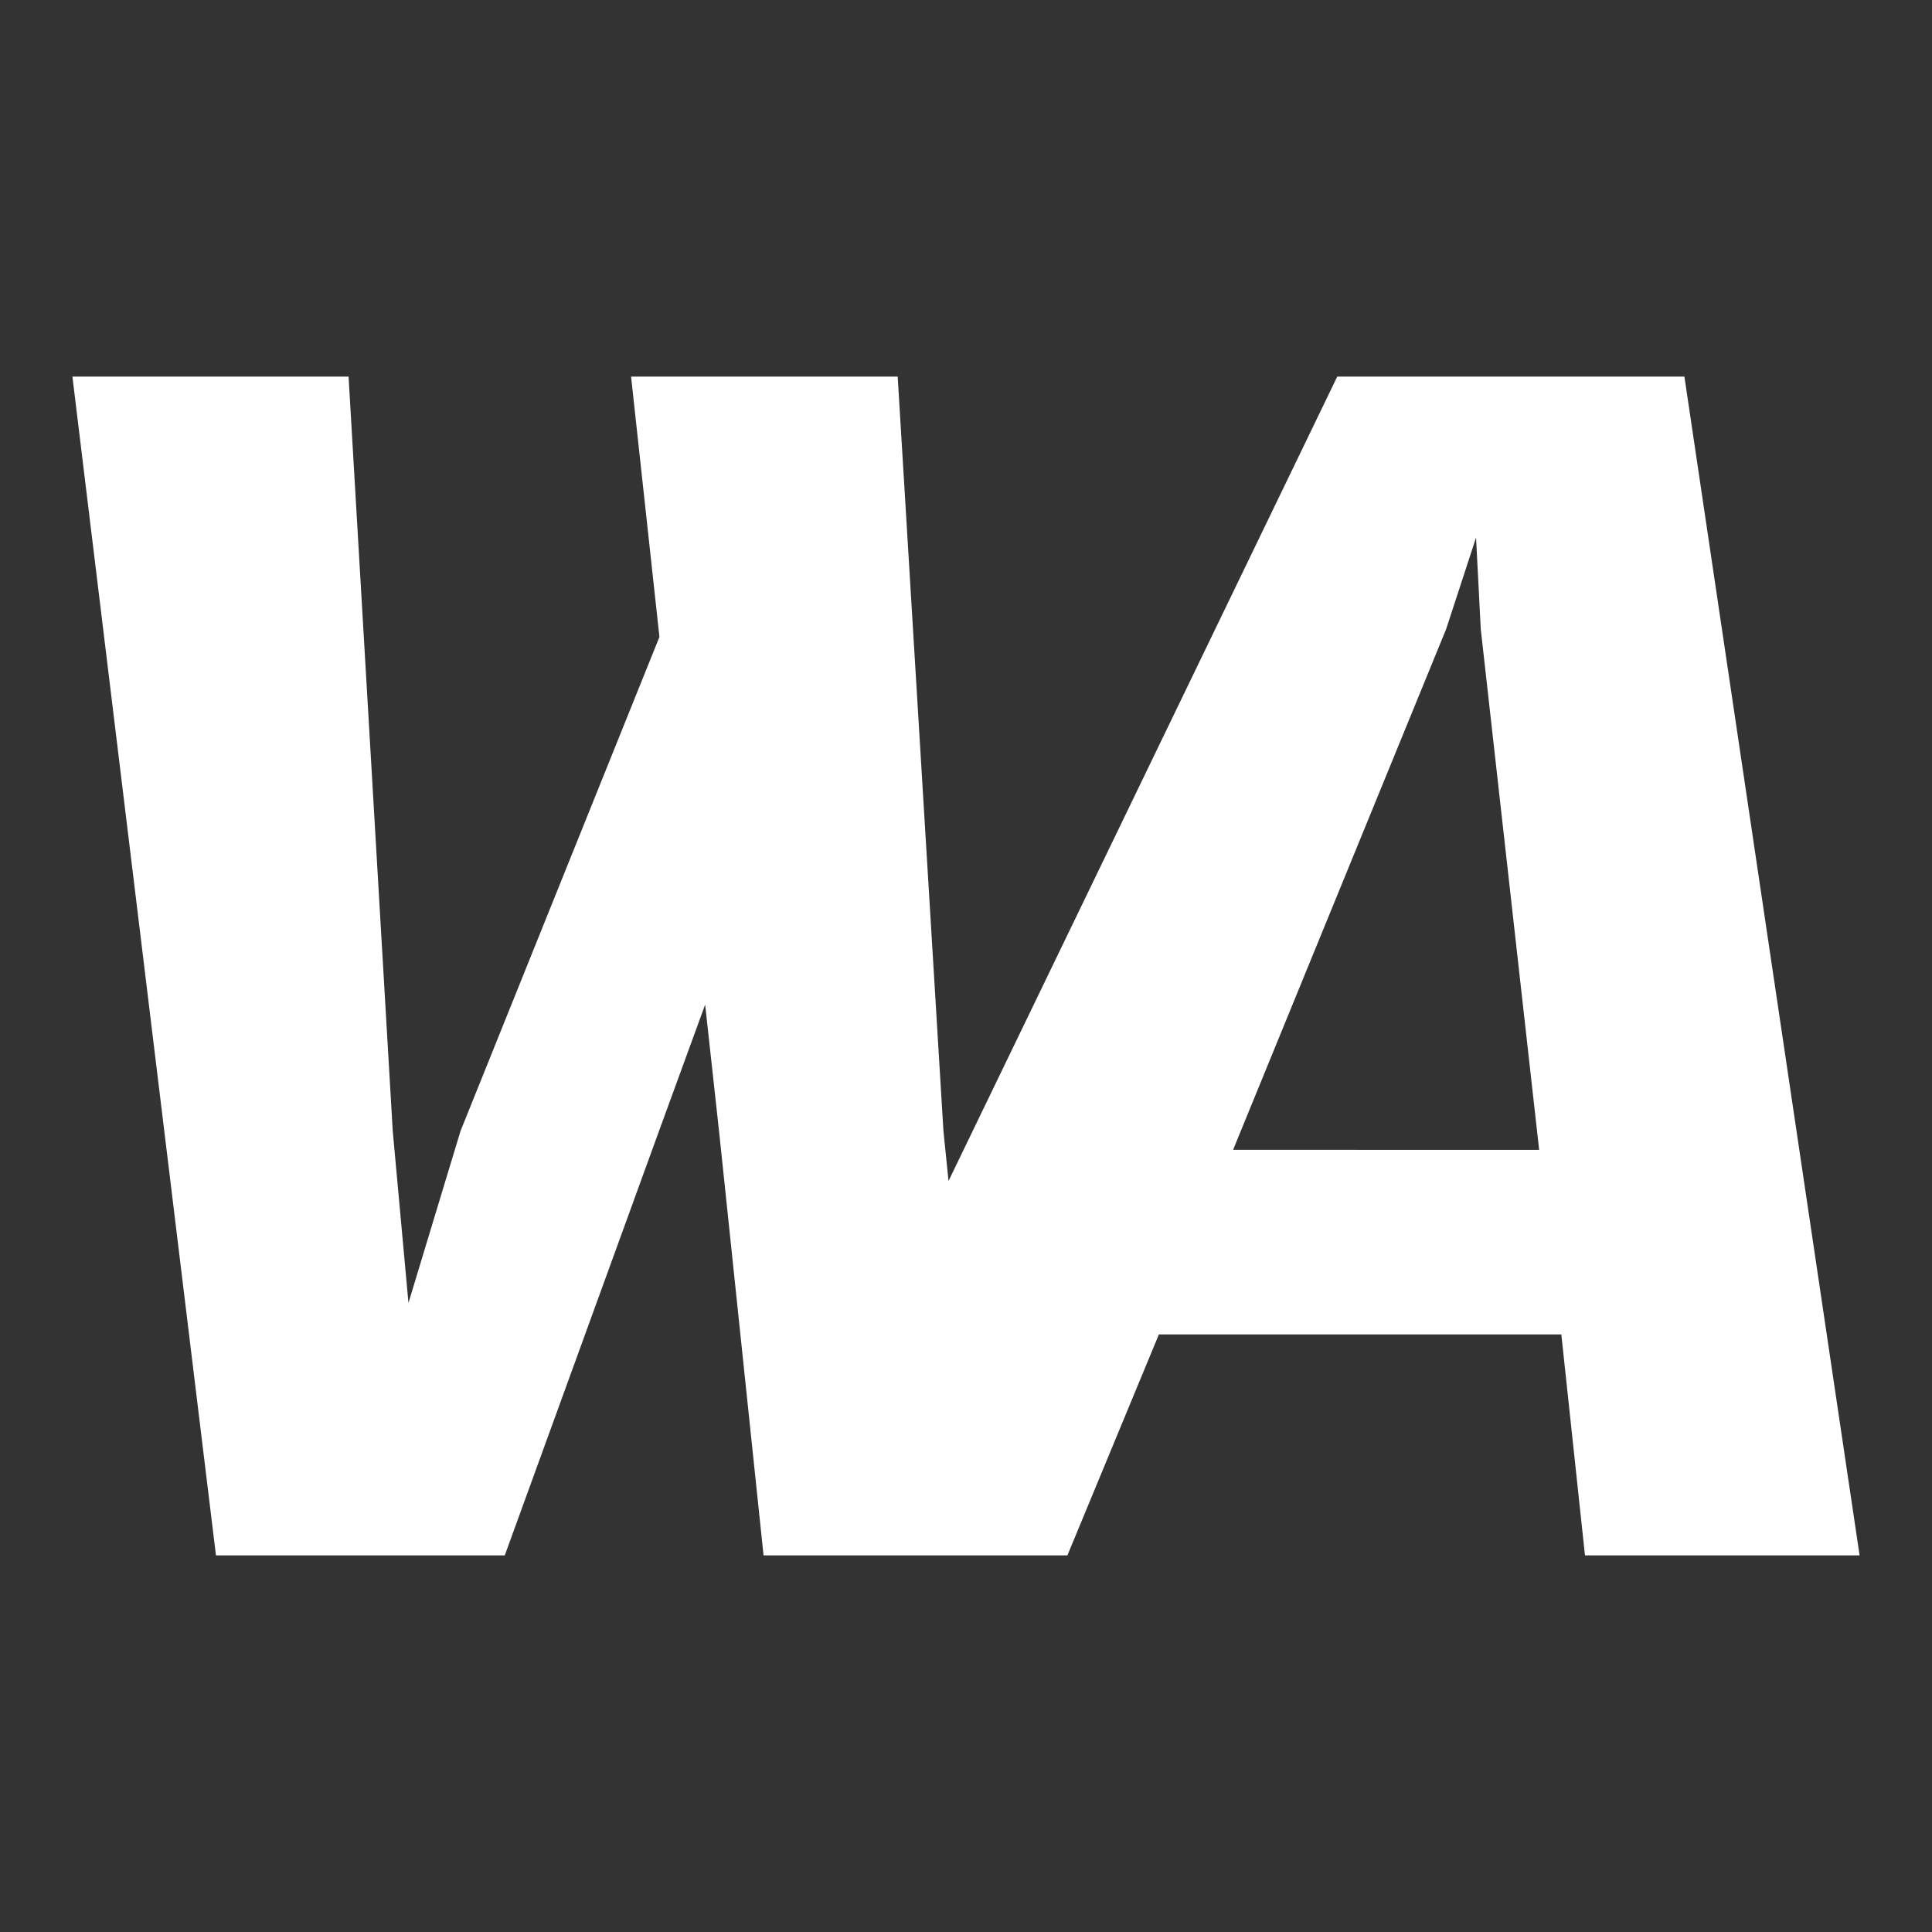 <svg xmlns="http://www.w3.org/2000/svg" viewBox="0 0 500 500"><rect x="0" y="0" width="500" height="500" fill="#333333" stroke="none"/><defs><style>.cls-1{fill:#fff;}</style></defs><g id="Logos"><path class="cls-1" d="M435.92,97.46H346.08L245.48,305.63l-1.32-12.95L232.32,97.46h-69l7.34,67.38L119.19,292.68l-13.48,44.51-4.07-44.51L90.21,97.46H18.74L55.89,402.54h74.74l39.62-109L182.49,260l3.68,33.49,11.44,109.05h78.63l23.68-57.19H404.07l6.12,57.19h71.07ZM319.12,297.58l55.14-134.77L382,139.12l1.22,23.69,15.11,134.77Z"/></g></svg>